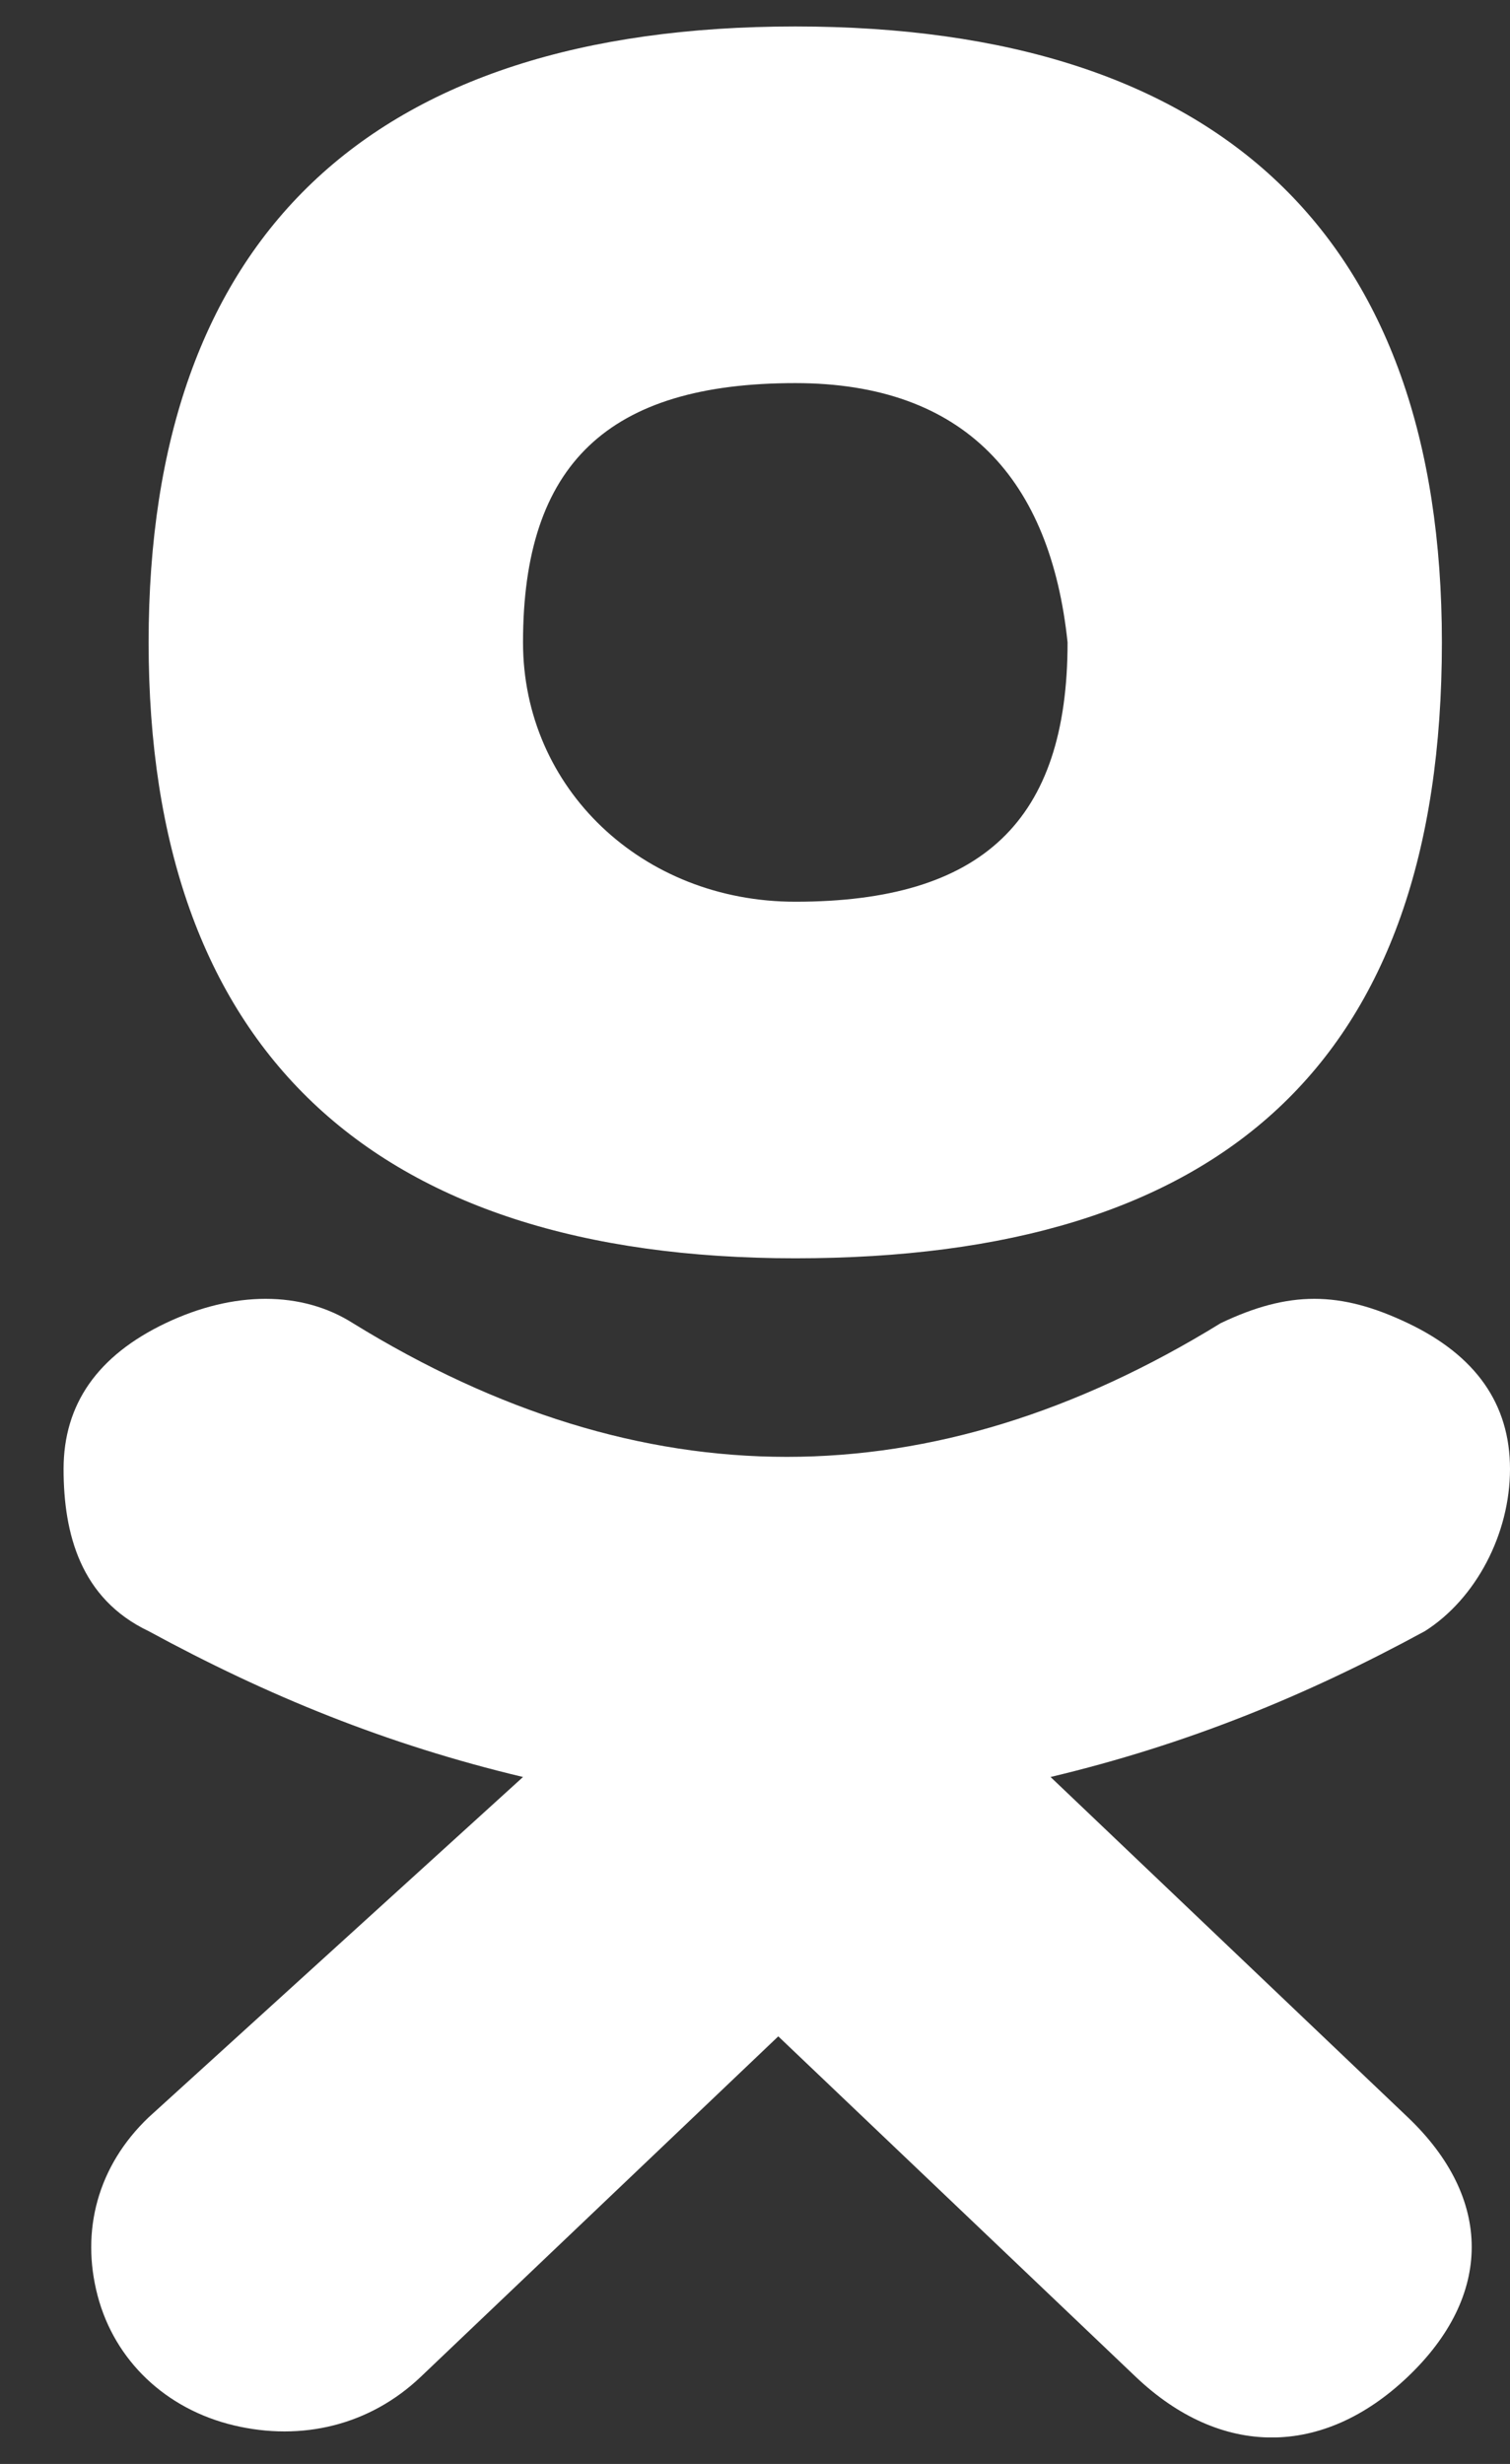 <svg width="19" height="31" viewBox="0 0 19 31" fill="none" xmlns="http://www.w3.org/2000/svg">
<rect x="0" y="0" width="19" height="31" fill="#333333" stroke="none"/>
<g id="ok" clip-path="url(#clip0_181_118)">
<path id="Vector" d="M6.581 22.357C4.868 21.949 3.369 21.337 1.87 20.522C1.014 20.114 0.8 19.298 0.8 18.482C0.8 17.667 1.228 17.055 2.084 16.647C2.941 16.239 3.797 16.239 4.44 16.647C8.08 18.89 11.72 18.89 15.36 16.647C16.216 16.239 16.859 16.239 17.715 16.647C18.572 17.055 19 17.667 19 18.482C19 19.298 18.572 20.114 17.929 20.522C16.43 21.337 14.931 21.949 13.219 22.357L17.715 26.639C18.786 27.659 18.786 28.882 17.715 29.902C16.645 30.922 15.36 30.922 14.289 29.902L9.793 25.62L5.296 29.902C4.654 30.514 3.797 30.718 2.941 30.514C2.085 30.31 1.442 29.698 1.228 28.882C1.014 28.067 1.228 27.251 1.87 26.639L6.581 22.357ZM10.007 15.831C4.654 15.831 1.87 13.18 1.87 8.082C1.87 2.984 4.654 0.333 10.007 0.333C15.36 0.333 18.143 2.984 18.143 8.082C18.143 13.384 15.36 15.831 10.007 15.831ZM10.007 4.82C7.652 4.82 6.581 5.839 6.581 8.082C6.581 9.918 8.08 11.345 10.007 11.345C12.362 11.345 13.433 10.325 13.433 8.082C13.219 6.043 12.148 4.82 10.007 4.82Z" fill="white"/>
</g>
<defs>
<clipPath id="clip0_181_118">
<rect width="18.2" height="30.333" fill="white" transform="translate(0.8 0.333)"/>
</clipPath>
</defs>
</svg>
